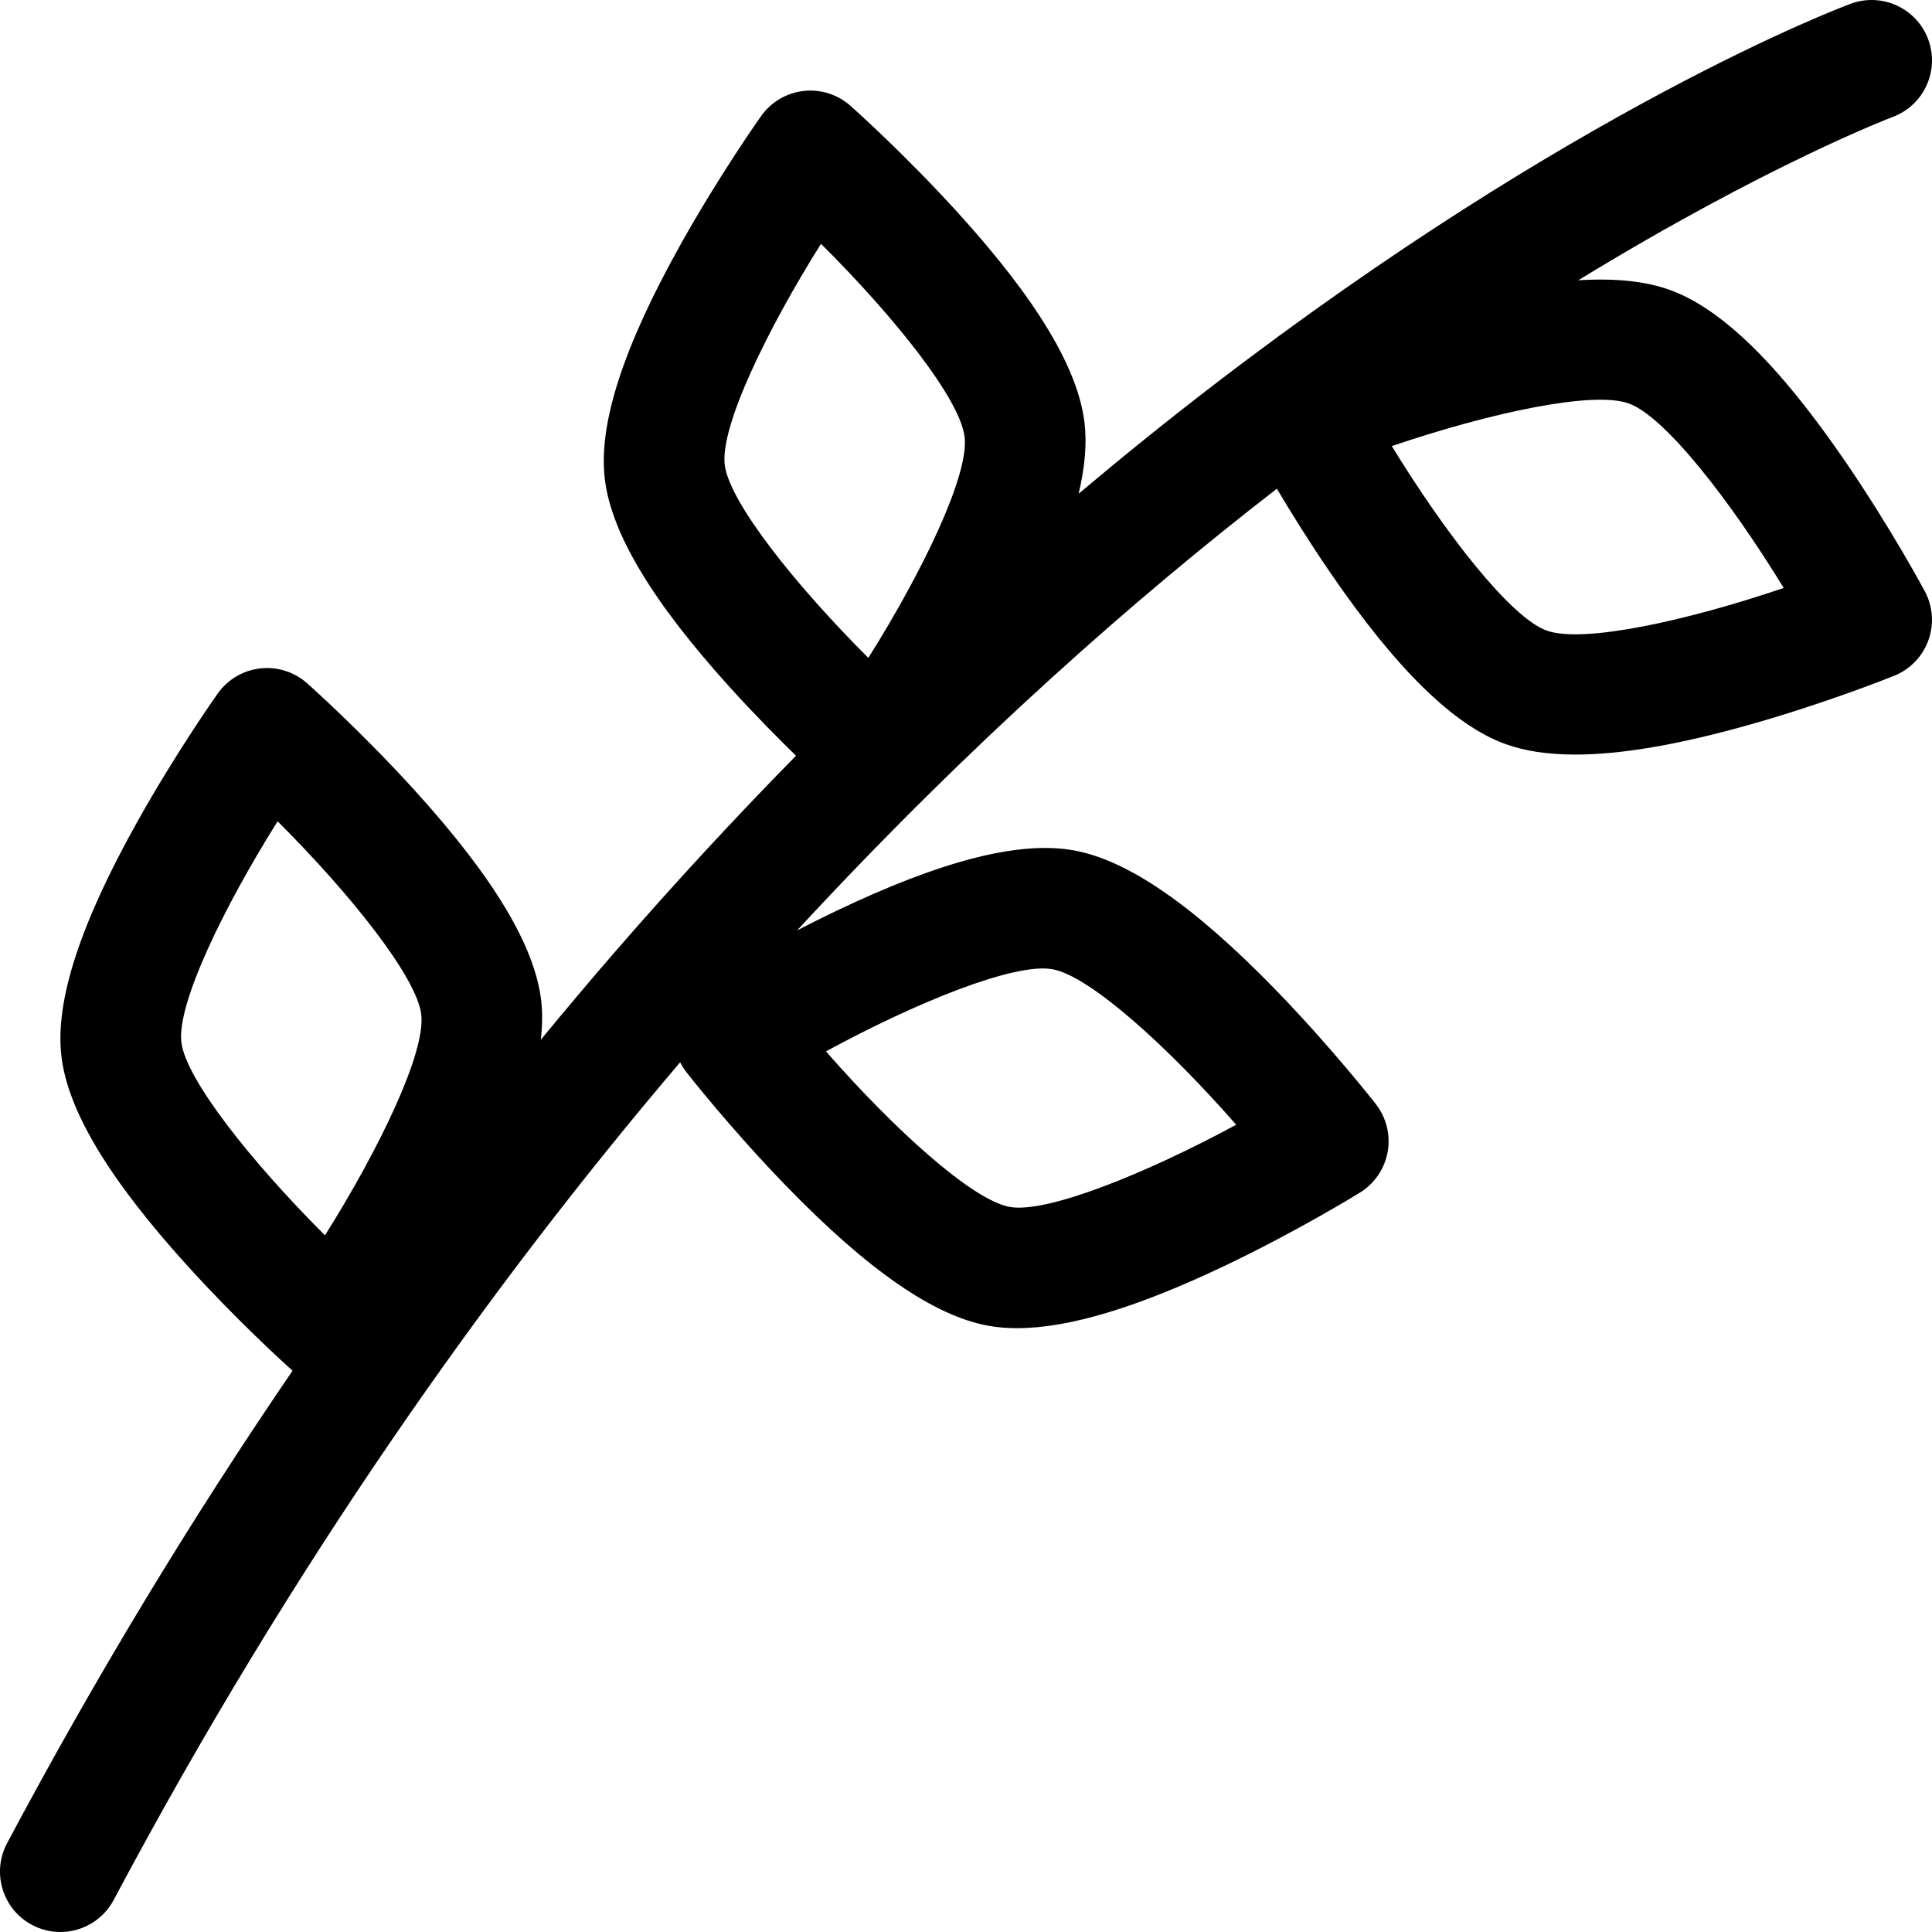 <svg id="Layer_1" enable-background="new 0 0 512.008 512.008" height="512" viewBox="0 0 512.008 512.008" width="512" xmlns="http://www.w3.org/2000/svg"><g><path d="m510.105 156.693c-.363-.678-9.035-16.798-20.99-34.273-17.577-25.692-32.803-40.601-46.548-45.577-6.417-2.323-14.491-3.169-24.3-2.569 50.207-30.699 82.851-43.1 83.323-43.276 8.274-3.083 12.488-12.286 9.413-20.564-3.078-8.284-12.289-12.504-20.57-9.428-2.951 1.096-73.365 27.688-169.178 101.312-11.938 9.174-23.738 18.699-35.402 28.521 1.674-7.036 2.199-13.225 1.582-18.618-1.66-14.524-12.639-32.787-33.566-55.833-14.234-15.675-27.91-27.842-28.485-28.353-3.4-3.016-7.922-4.442-12.435-3.927-4.514.516-8.597 2.927-11.228 6.632-.445.627-11.023 15.565-21.354 34.048-15.188 27.173-21.764 47.443-20.104 61.966s12.64 32.787 33.567 55.833c6.15 6.773 12.193 12.888 17.123 17.693-16.288 16.584-32.191 33.799-47.656 51.61-6.744 7.768-13.394 15.67-19.974 23.666.42-3.706.472-7.147.111-10.3-1.66-14.524-12.639-32.787-33.566-55.833-14.234-15.675-27.91-27.842-28.485-28.353-3.399-3.015-7.916-4.445-12.435-3.927-4.514.516-8.597 2.927-11.228 6.632-.445.627-11.023 15.565-21.354 34.048-15.188 27.173-21.764 47.443-20.104 61.967 1.66 14.523 12.64 32.787 33.567 55.832 12.481 13.745 24.53 24.79 27.698 27.647-27.142 39.728-52.425 81.56-75.65 125.223-4.15 7.801-1.189 17.49 6.612 21.64 2.394 1.273 4.965 1.877 7.5 1.877 5.725 0 11.263-3.082 14.14-8.49 47.433-89.175 99.467-162.49 150.124-221.998.461.906.998 1.778 1.633 2.592.473.606 11.752 15.022 26.498 30.218 21.678 22.34 39.212 34.452 53.602 37.025 2.35.42 4.866.631 7.554.631 13.775 0 32.064-5.535 55.558-16.782 19.098-9.143 34.675-18.756 35.329-19.161 3.863-2.392 6.527-6.313 7.327-10.787s-.339-9.075-3.134-12.658c-.473-.606-11.752-15.023-26.498-30.219-21.678-22.34-39.212-34.452-53.602-37.025-14.392-2.576-35.034 2.71-63.112 16.152-3.528 1.689-6.934 3.393-10.149 5.053 46.207-49.988 90.169-88.456 127.132-117.044 3.636 6.127 8.49 13.969 14.057 22.107 17.577 25.692 32.803 40.601 46.548 45.577 5.104 1.848 11.24 2.774 18.473 2.774 12.246 0 27.635-2.656 46.463-7.991 20.372-5.773 37.353-12.606 38.065-12.895 4.213-1.702 7.504-5.116 9.05-9.388 1.548-4.273 1.205-9.002-.942-13.007zm-462.049 119.462c-1.158-10.131 11.075-35.499 25.517-58.494 19.315 19.252 36.944 41.38 38.069 51.227 1.158 10.13-11.075 35.499-25.517 58.493-19.315-19.252-36.944-41.379-38.069-51.226zm230.83-19.3c10.038 1.795 30.834 20.788 48.723 41.215-23.981 12.984-50.229 23.533-59.99 21.786-10.039-1.795-30.839-20.792-48.73-41.223 23.866-12.965 49.96-23.57 59.997-21.778zm-86.83-133.735c-1.158-10.132 11.078-35.504 25.522-58.502 19.262 19.147 36.906 41.103 38.063 51.235 1.158 10.131-11.075 35.499-25.517 58.494-19.314-19.252-36.943-41.38-38.068-51.227zm217.832 43.99c-9.589-3.472-26.867-25.719-41.036-48.888 25.718-8.731 53.231-14.761 62.821-11.291 9.589 3.472 26.867 25.719 41.035 48.888-25.718 8.732-53.231 14.761-62.82 11.291z"/></g></svg>